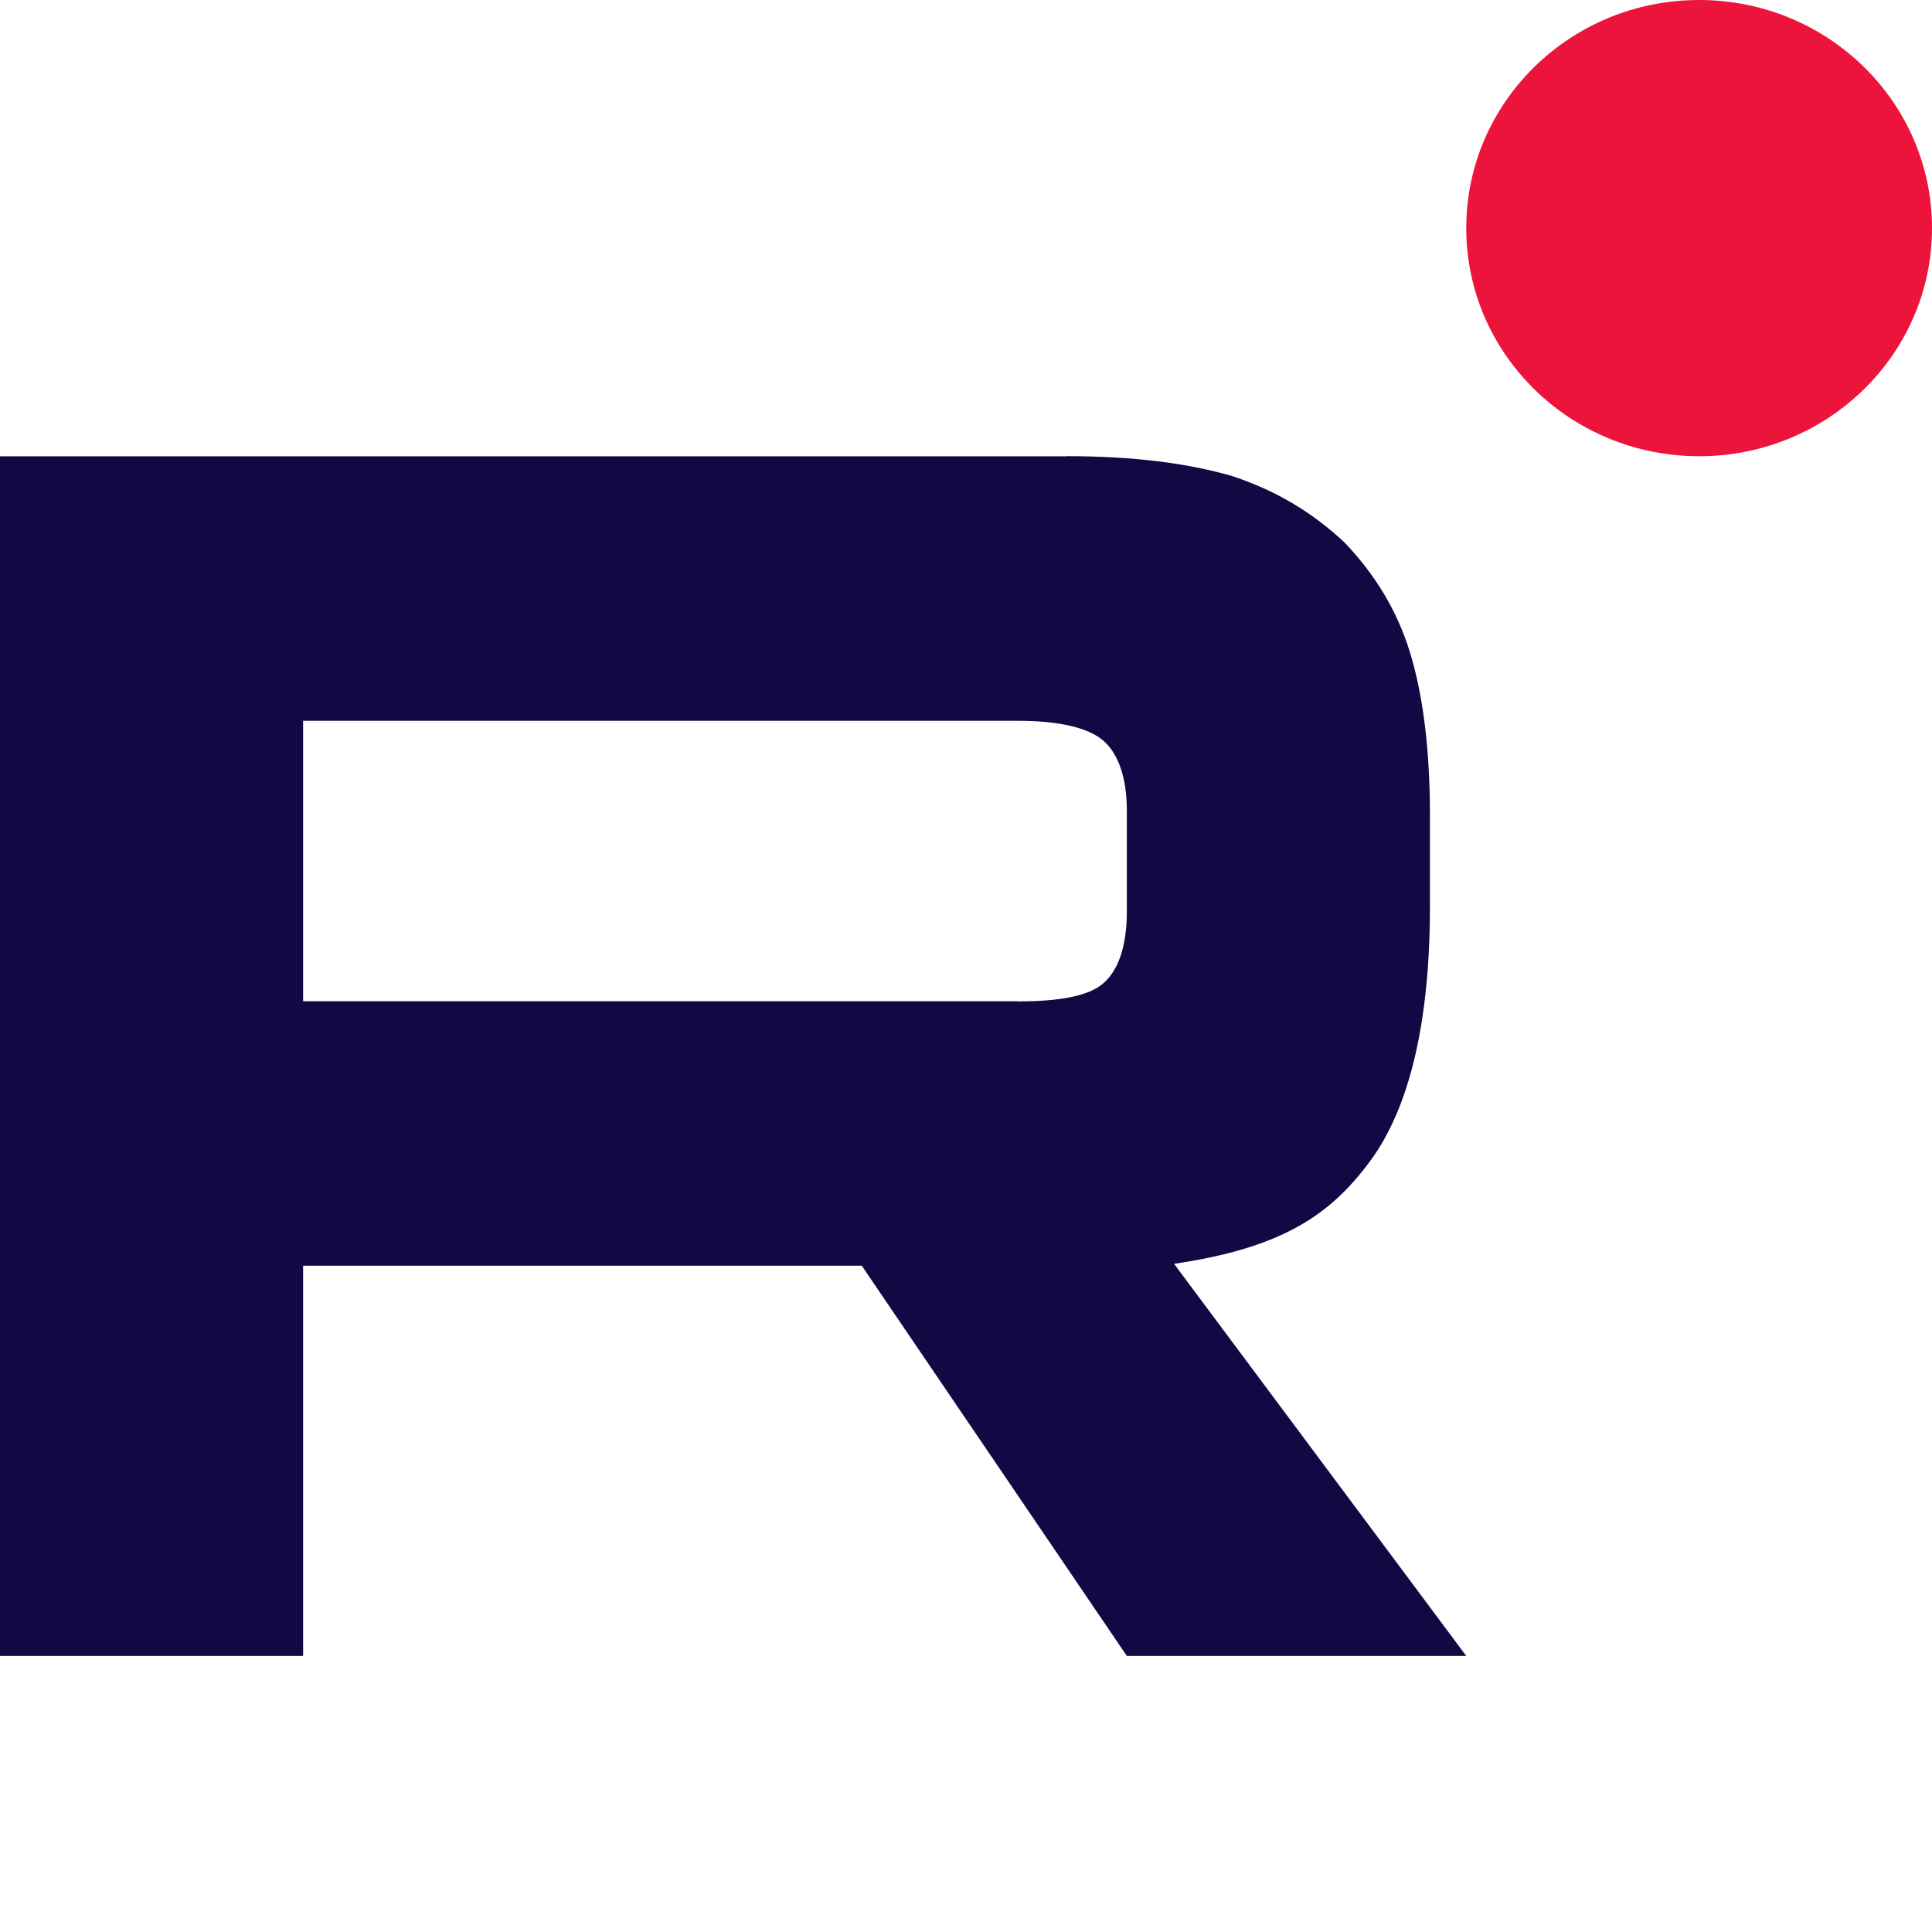 <svg width="28" height="28" viewBox="0 0 28 28" fill="none" xmlns="http://www.w3.org/2000/svg">
<path d="M14.752 14.511H4.393V10.446H14.752C15.357 10.446 15.778 10.55 15.989 10.733C16.2 10.916 16.331 11.255 16.331 11.749V13.209C16.331 13.731 16.2 14.069 15.989 14.252C15.778 14.435 15.357 14.513 14.752 14.513V14.511ZM15.462 6.613H0V23.999H4.393V18.343H12.489L16.331 23.999H21.25L17.015 18.316C18.576 18.087 19.277 17.612 19.855 16.83C20.434 16.048 20.724 14.797 20.724 13.128V11.824C20.724 10.835 20.618 10.052 20.434 9.453C20.249 8.853 19.934 8.332 19.487 7.863C19.014 7.42 18.488 7.108 17.856 6.899C17.224 6.716 16.435 6.611 15.462 6.611V6.613Z" fill="#100943"/>
<path d="M24.625 6.612C26.489 6.612 28 5.132 28 3.306C28 1.48 26.489 0 24.625 0C22.761 0 21.25 1.48 21.25 3.306C21.25 5.132 22.761 6.612 24.625 6.612Z" fill="#ED143B"/>
</svg>
